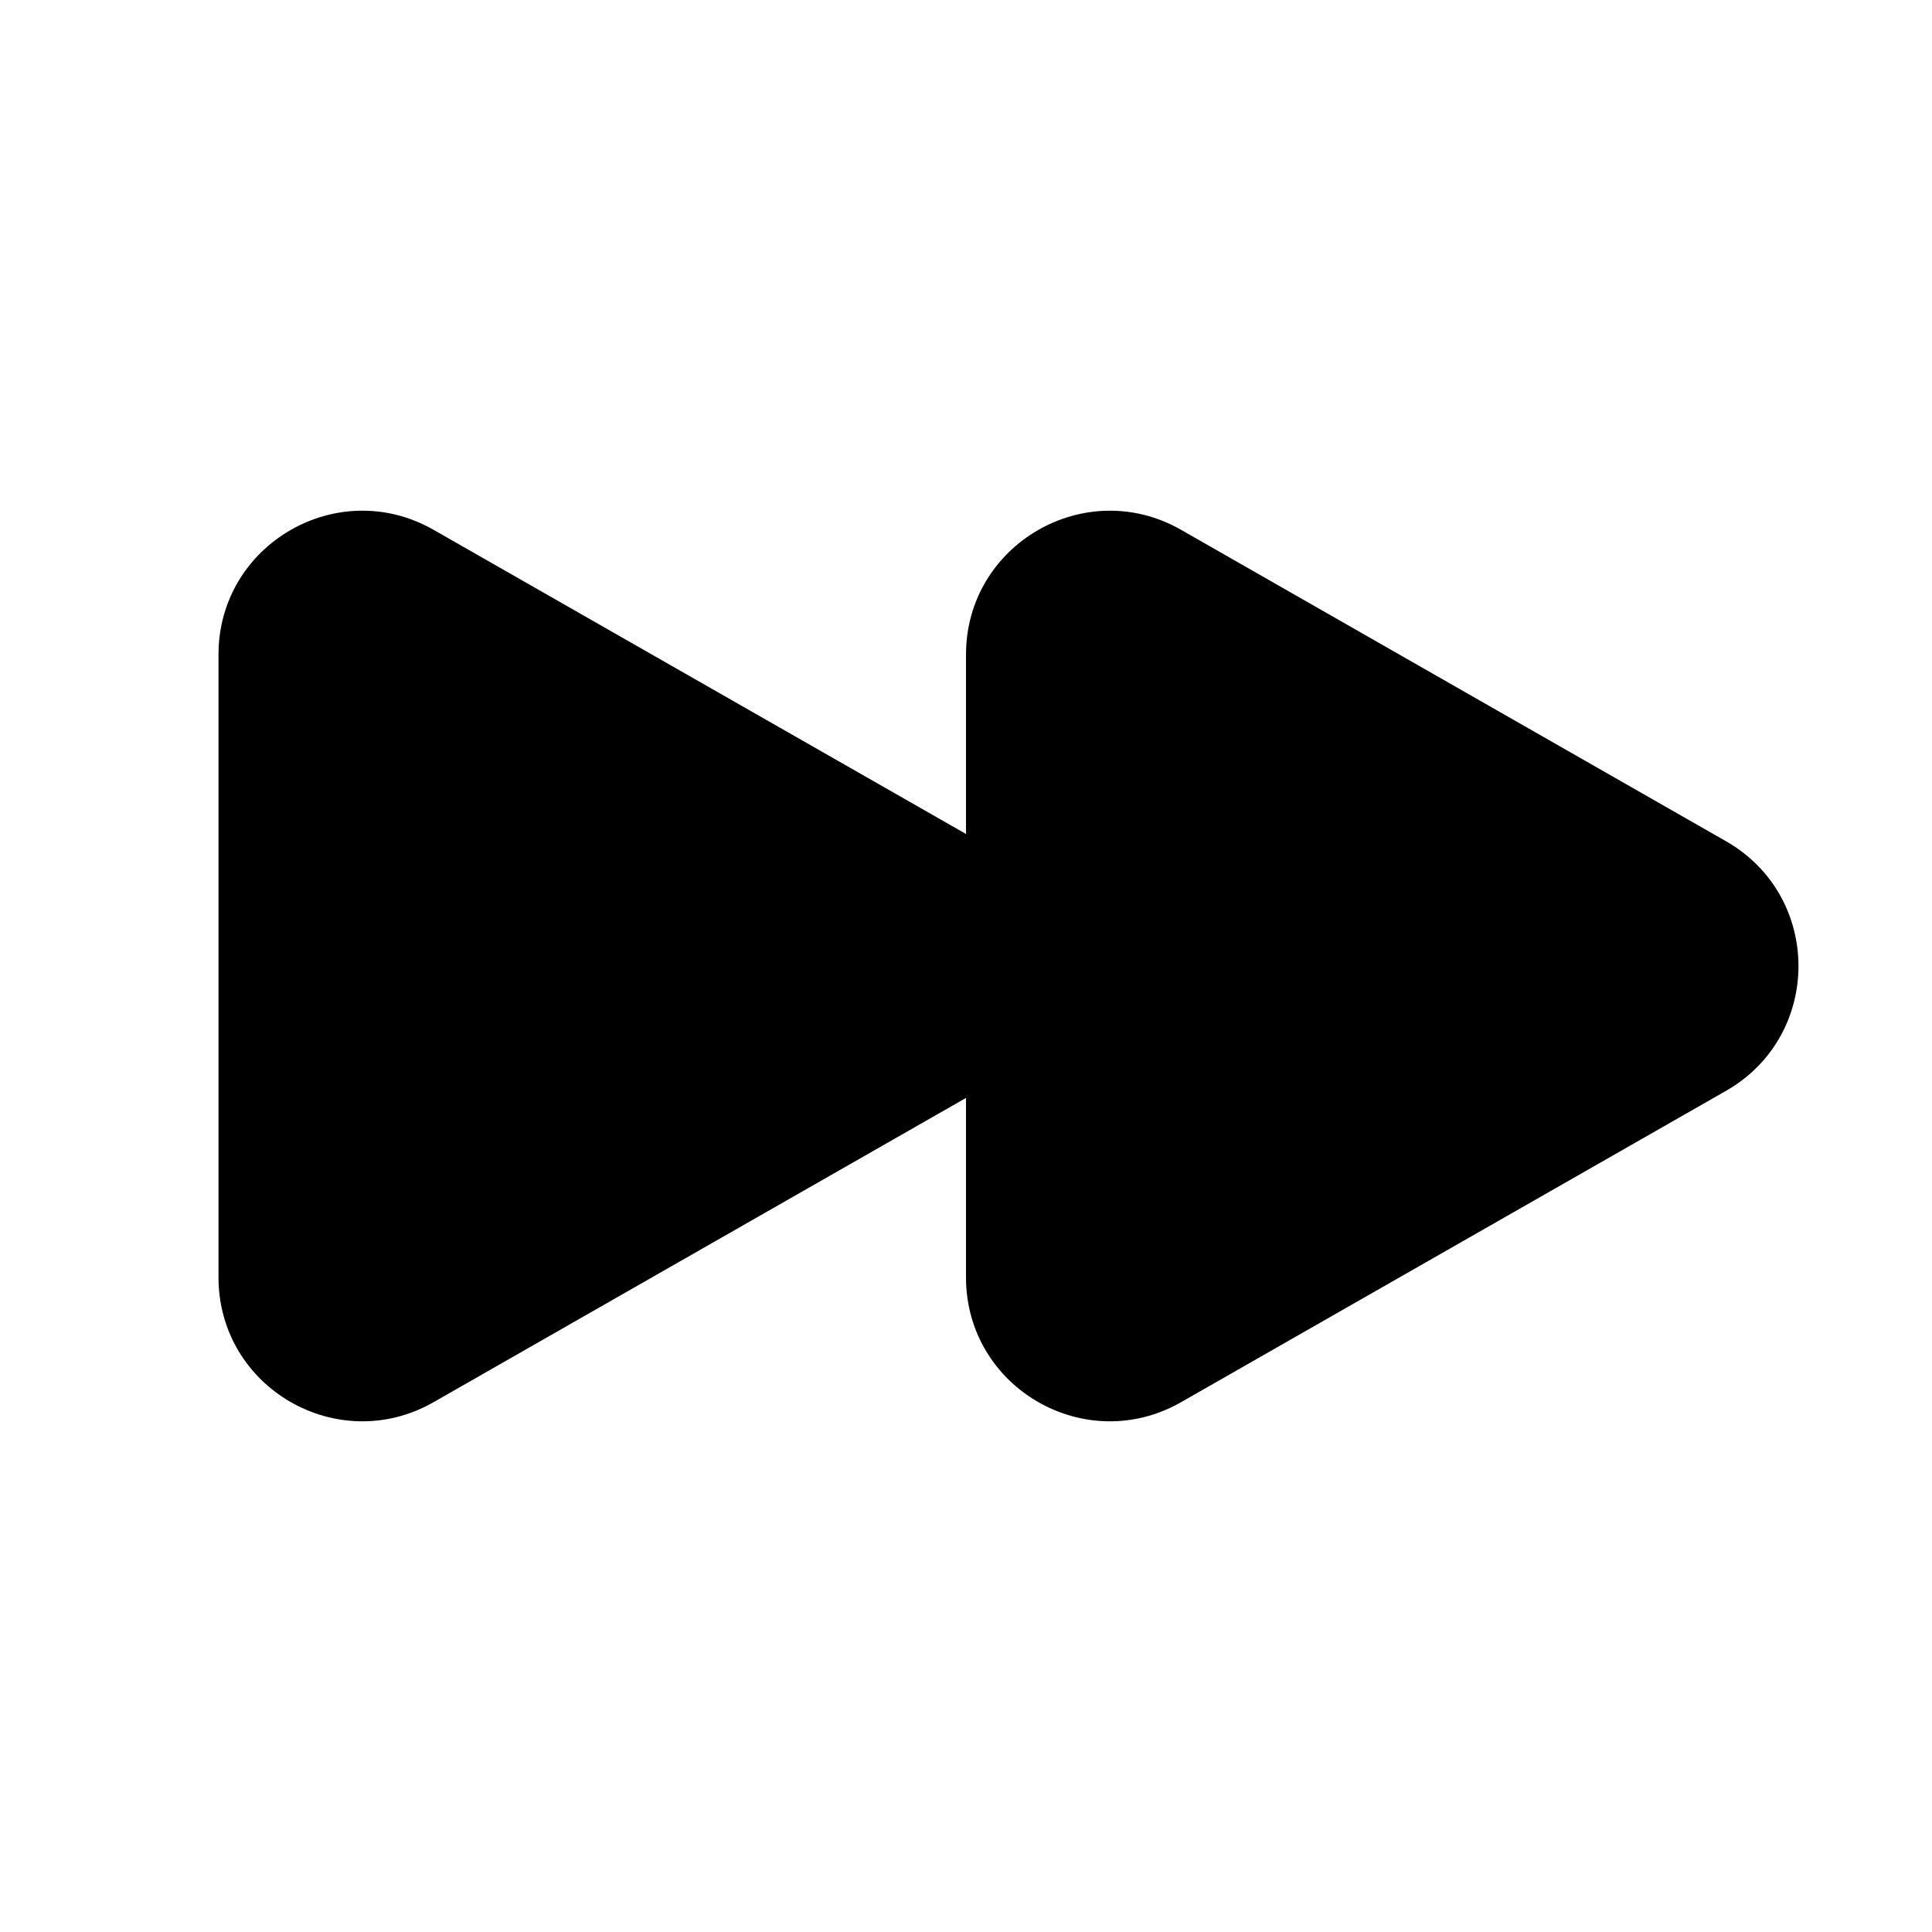 <svg width="21" height="21" viewBox="0 0 21 21" fill="none" xmlns="http://www.w3.org/2000/svg">
<path d="M4.713 5.759C3.671 5.164 2.375 5.916 2.375 7.115V13.884C2.375 15.085 3.671 15.836 4.713 15.241L10.5 11.934V13.884C10.5 15.085 11.796 15.836 12.838 15.241L18.761 11.857C19.811 11.257 19.811 9.744 18.761 9.144L12.838 5.759C11.796 5.164 10.5 5.917 10.5 7.115V9.065L4.713 5.759Z" fill="black"/>
</svg>
